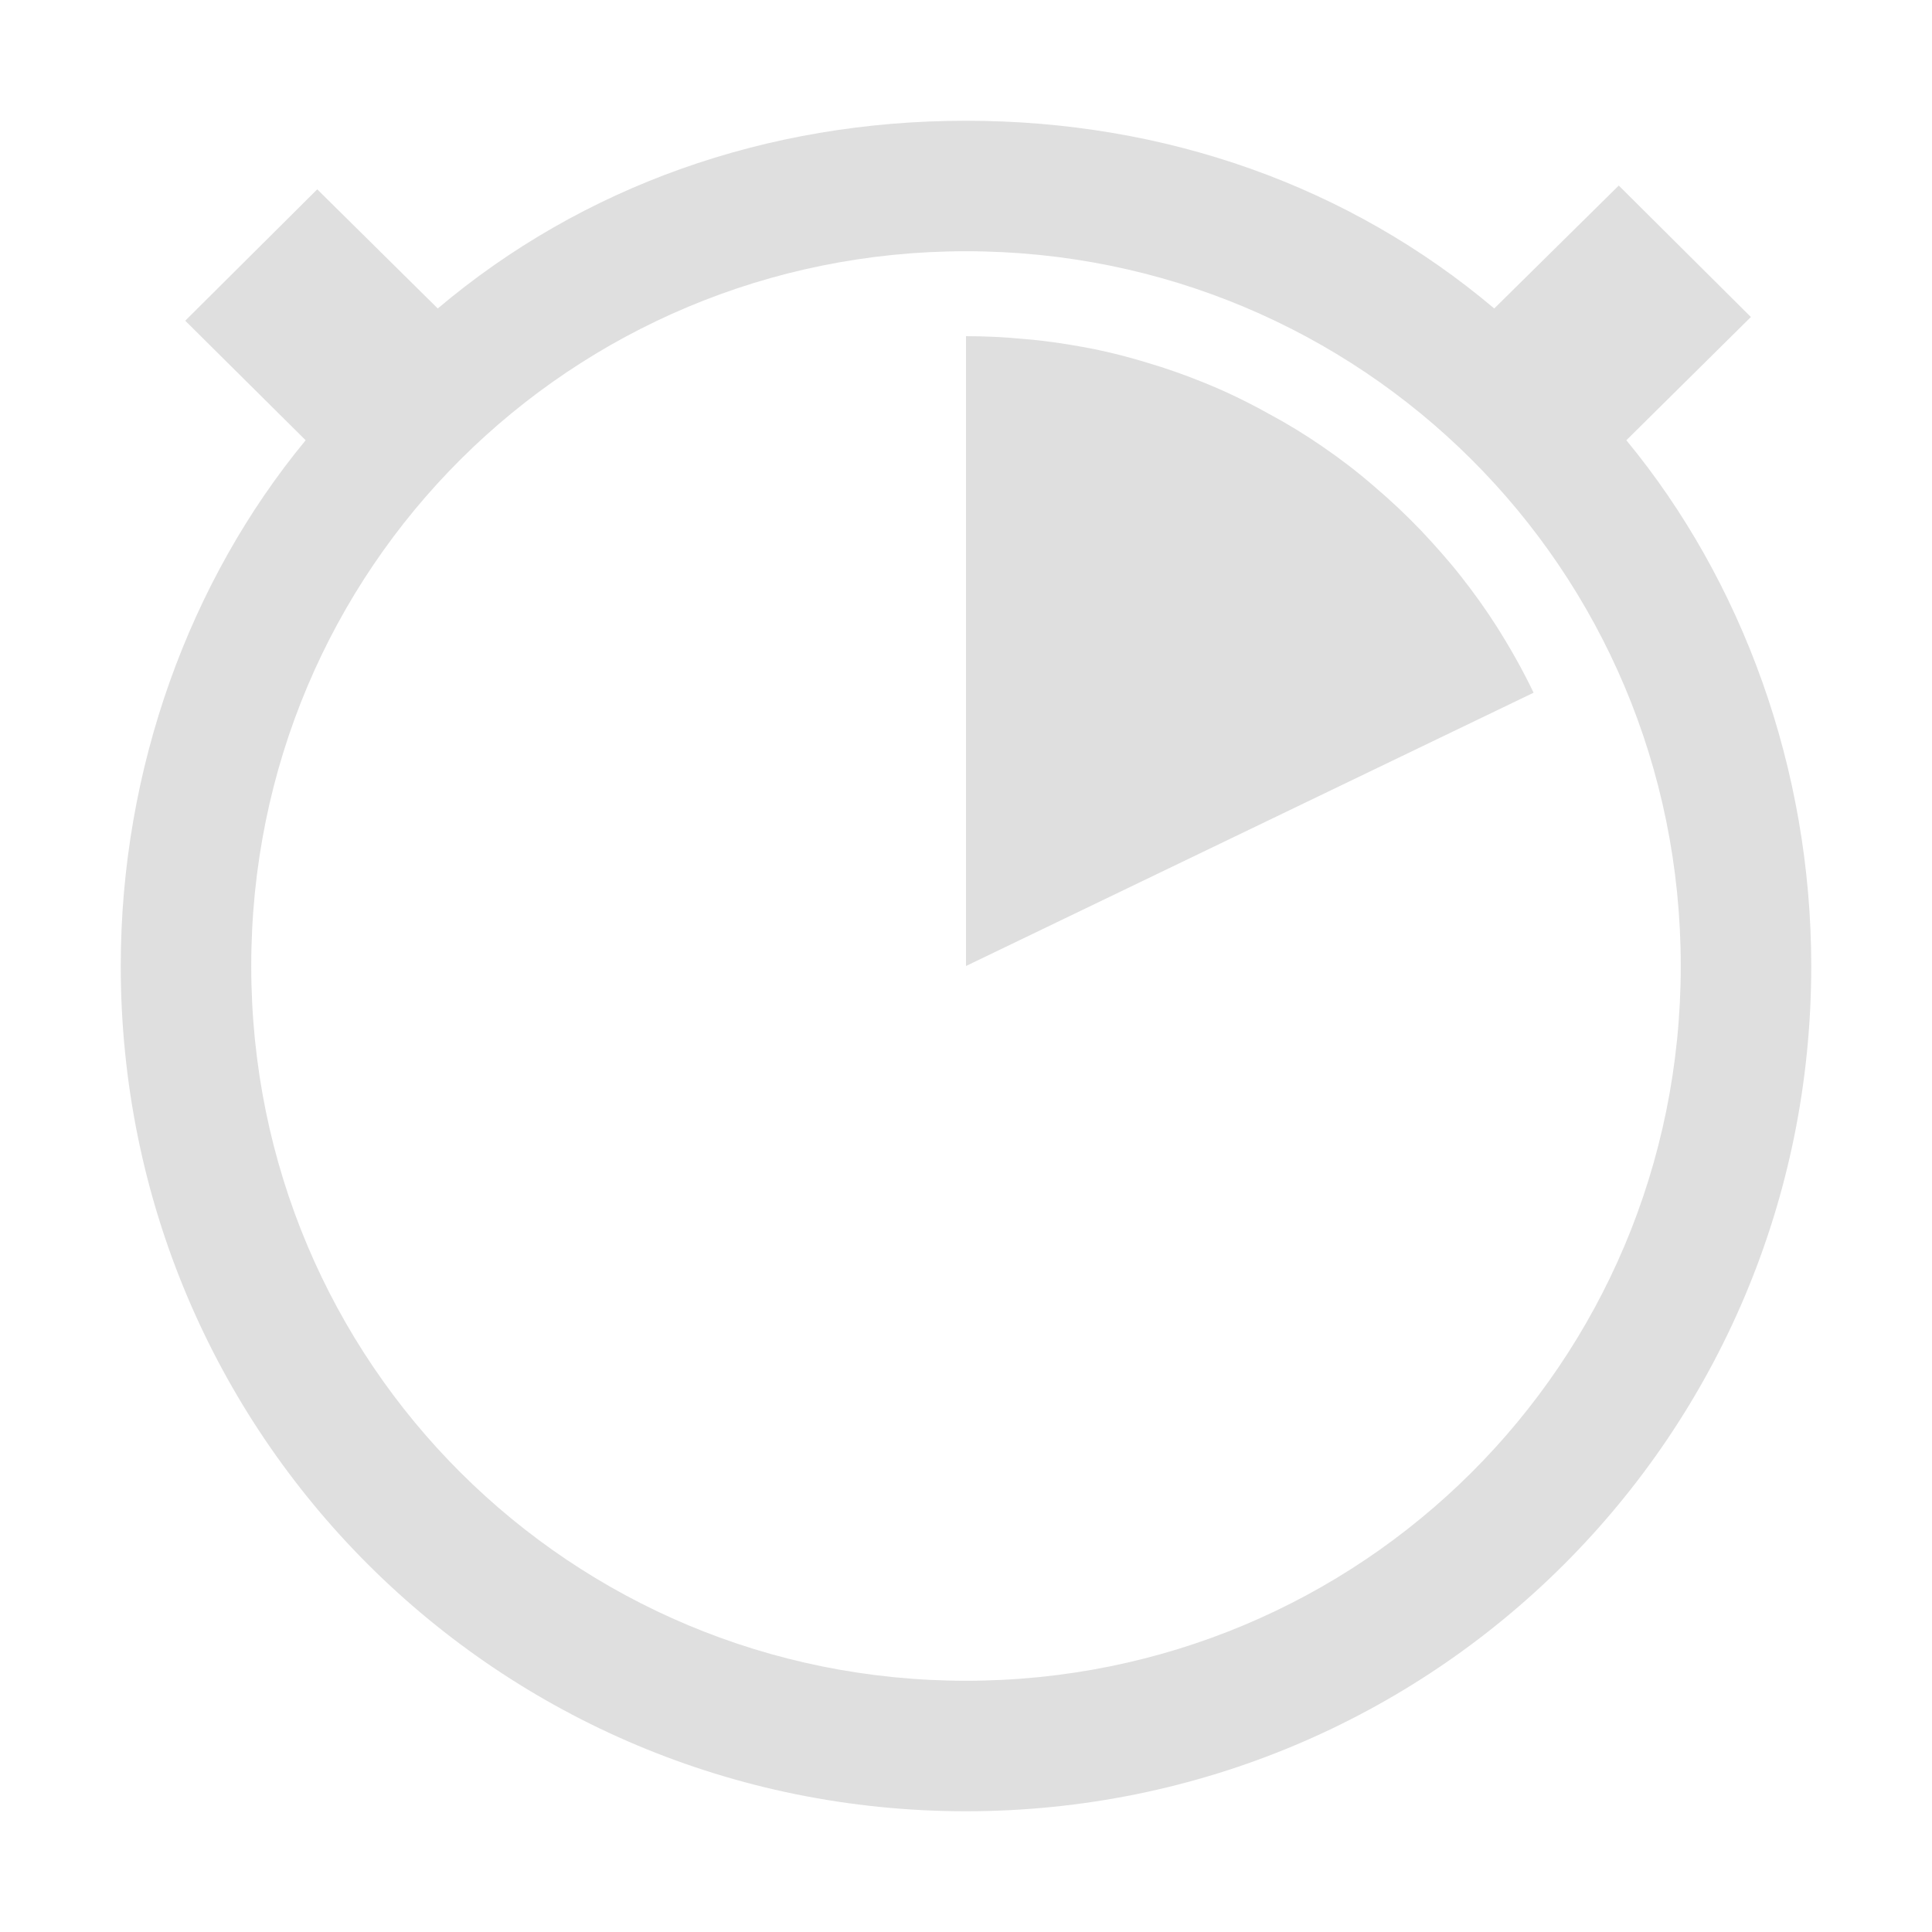 
<svg xmlns="http://www.w3.org/2000/svg" xmlns:xlink="http://www.w3.org/1999/xlink" width="24px" height="24px" viewBox="0 0 24 24" version="1.1">
<g id="surface1">
<path style=" stroke:none;fill-rule:nonzero;fill:rgb(87.451%,87.451%,87.451%);fill-opacity:1;" d="M 12 1.5 C 9.516 1.5 7.234 2.316 5.438 3.832 L 3.941 2.352 L 2.301 3.984 L 3.797 5.469 C 2.355 7.215 1.5 9.551 1.5 12 C 1.5 17.832 6.199 22.5 12 22.5 C 17.801 22.5 22.5 17.832 22.5 12 C 22.5 9.551 21.645 7.215 20.203 5.469 L 21.75 3.938 L 20.109 2.305 L 18.562 3.832 C 16.766 2.316 14.484 1.5 12 1.5 Z M 12 3.121 C 16.902 3.121 20.879 7.055 20.879 12 C 20.879 16.945 16.902 20.879 12 20.879 C 7.098 20.879 3.121 16.945 3.121 12 C 3.121 7.055 7.098 3.121 12 3.121 Z M 12 12 L 12 4.176 C 12.242 4.176 12.48 4.188 12.719 4.211 C 12.965 4.23 13.207 4.266 13.445 4.309 C 13.723 4.359 13.992 4.426 14.258 4.508 C 14.484 4.574 14.703 4.652 14.918 4.738 C 15.215 4.855 15.496 4.992 15.77 5.145 C 15.996 5.266 16.211 5.398 16.422 5.543 C 16.645 5.695 16.859 5.859 17.062 6.035 C 17.27 6.211 17.469 6.398 17.656 6.594 C 17.828 6.777 17.996 6.965 18.152 7.164 C 18.309 7.363 18.457 7.57 18.594 7.785 C 18.762 8.051 18.914 8.32 19.051 8.605 Z M 12 12 "/>
</g>
</svg>
